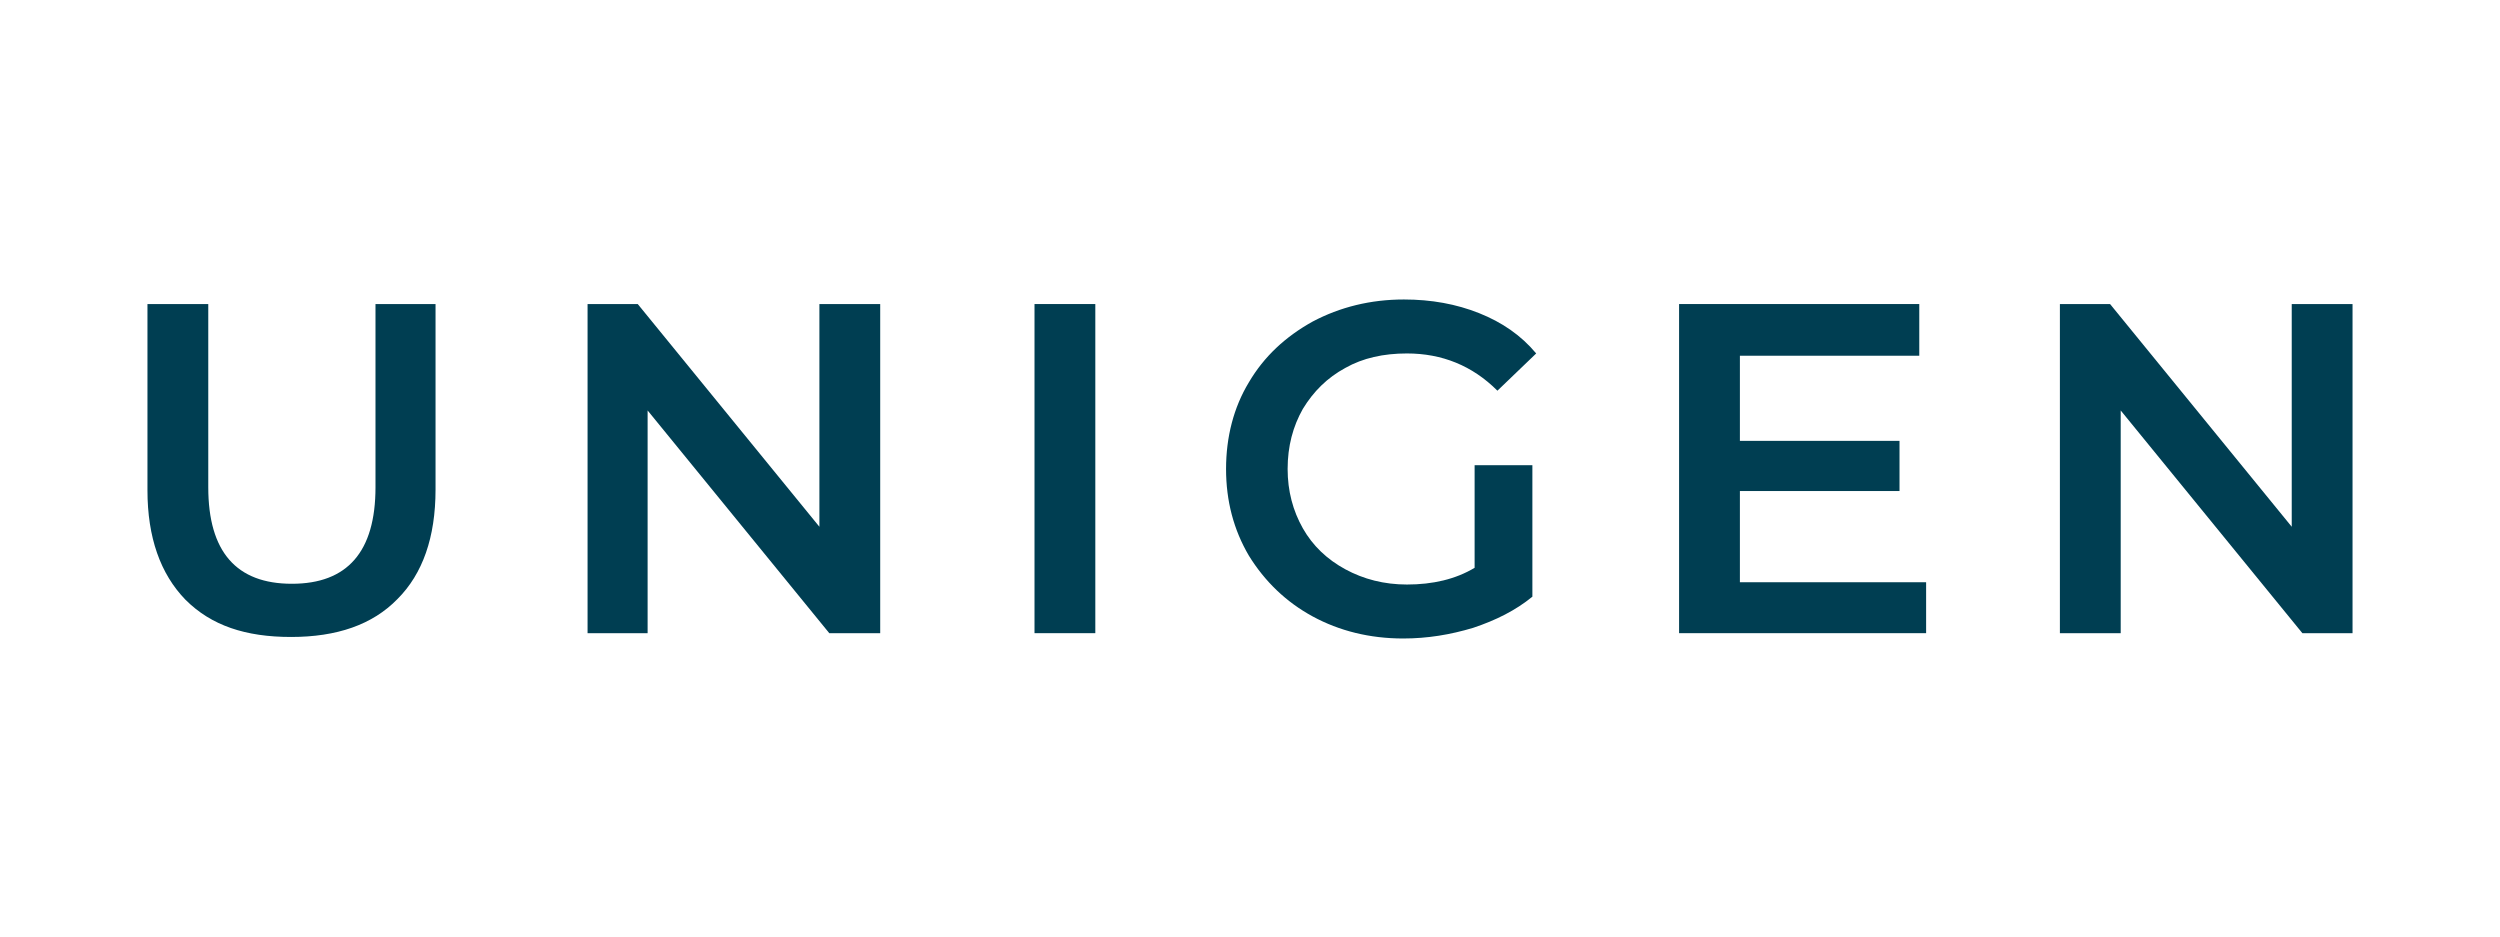 <?xml version="1.0" encoding="utf-8"?>
<!-- Generator: Adobe Illustrator 25.2.3, SVG Export Plug-In . SVG Version: 6.00 Build 0)  -->
<svg version="1.1" id="Layer_2_1_" xmlns="http://www.w3.org/2000/svg" xmlns:xlink="http://www.w3.org/1999/xlink" x="0px" y="0px"
	 viewBox="0 0 328.9 123.3" style="enable-background:new 0 0 328.9 123.3;" xml:space="preserve">
<style type="text/css">
	.st0{fill:#003E52;}
</style>
<g>
	<path class="st0" d="M24.4,78.9c-3.3-3.4-5-8.2-5-14.4V40h8v24.1c0,8.5,3.7,12.7,11,12.7c7.3,0,11-4.2,11-12.7V40h7.9v24.4
		c0,6.3-1.7,11.1-5,14.4c-3.3,3.4-8,5-14,5S27.8,82.3,24.4,78.9"/>
	<polygon class="st0" points="115.8,40 115.8,83.3 109.1,83.3 85.2,54 85.2,83.3 77.3,83.3 77.3,40 83.9,40 107.8,69.3 107.8,40 	
		"/>
	<rect x="136.1" y="40" class="st0" width="8" height="43.3"/>
	<path class="st0" d="M194,61.2h7.6v17.3c-2.2,1.8-4.8,3.1-7.8,4.1c-3,0.9-6,1.4-9.2,1.4c-4.4,0-8.4-1-11.9-2.9
		c-3.5-1.9-6.3-4.6-8.4-8c-2-3.4-3-7.2-3-11.4s1-8.1,3-11.4c2-3.4,4.8-6,8.4-8c3.6-1.9,7.6-2.9,12-2.9c3.6,0,6.9,0.6,9.9,1.8
		c3,1.2,5.5,2.9,7.5,5.3l-5.1,4.9c-3.3-3.3-7.3-4.9-11.9-4.9c-3.1,0-5.8,0.6-8.1,1.9c-2.4,1.3-4.2,3.1-5.6,5.4c-1.3,2.3-2,4.9-2,7.9
		c0,2.9,0.7,5.5,2,7.8c1.3,2.3,3.2,4.1,5.6,5.4c2.4,1.3,5.1,2,8.1,2c3.4,0,6.4-0.7,8.9-2.2V61.2z"/>
	<polygon class="st0" points="253.4,76.6 253.4,83.3 220.9,83.3 220.9,40 252.5,40 252.5,46.8 228.9,46.8 228.9,58 249.9,58 
		249.9,64.6 228.9,64.6 228.9,76.6 	"/>
	<polygon class="st0" points="309.5,40 309.5,83.3 302.9,83.3 279,54 279,83.3 271,83.3 271,40 277.6,40 301.5,69.3 301.5,40 	"/>
</g>
</svg>

